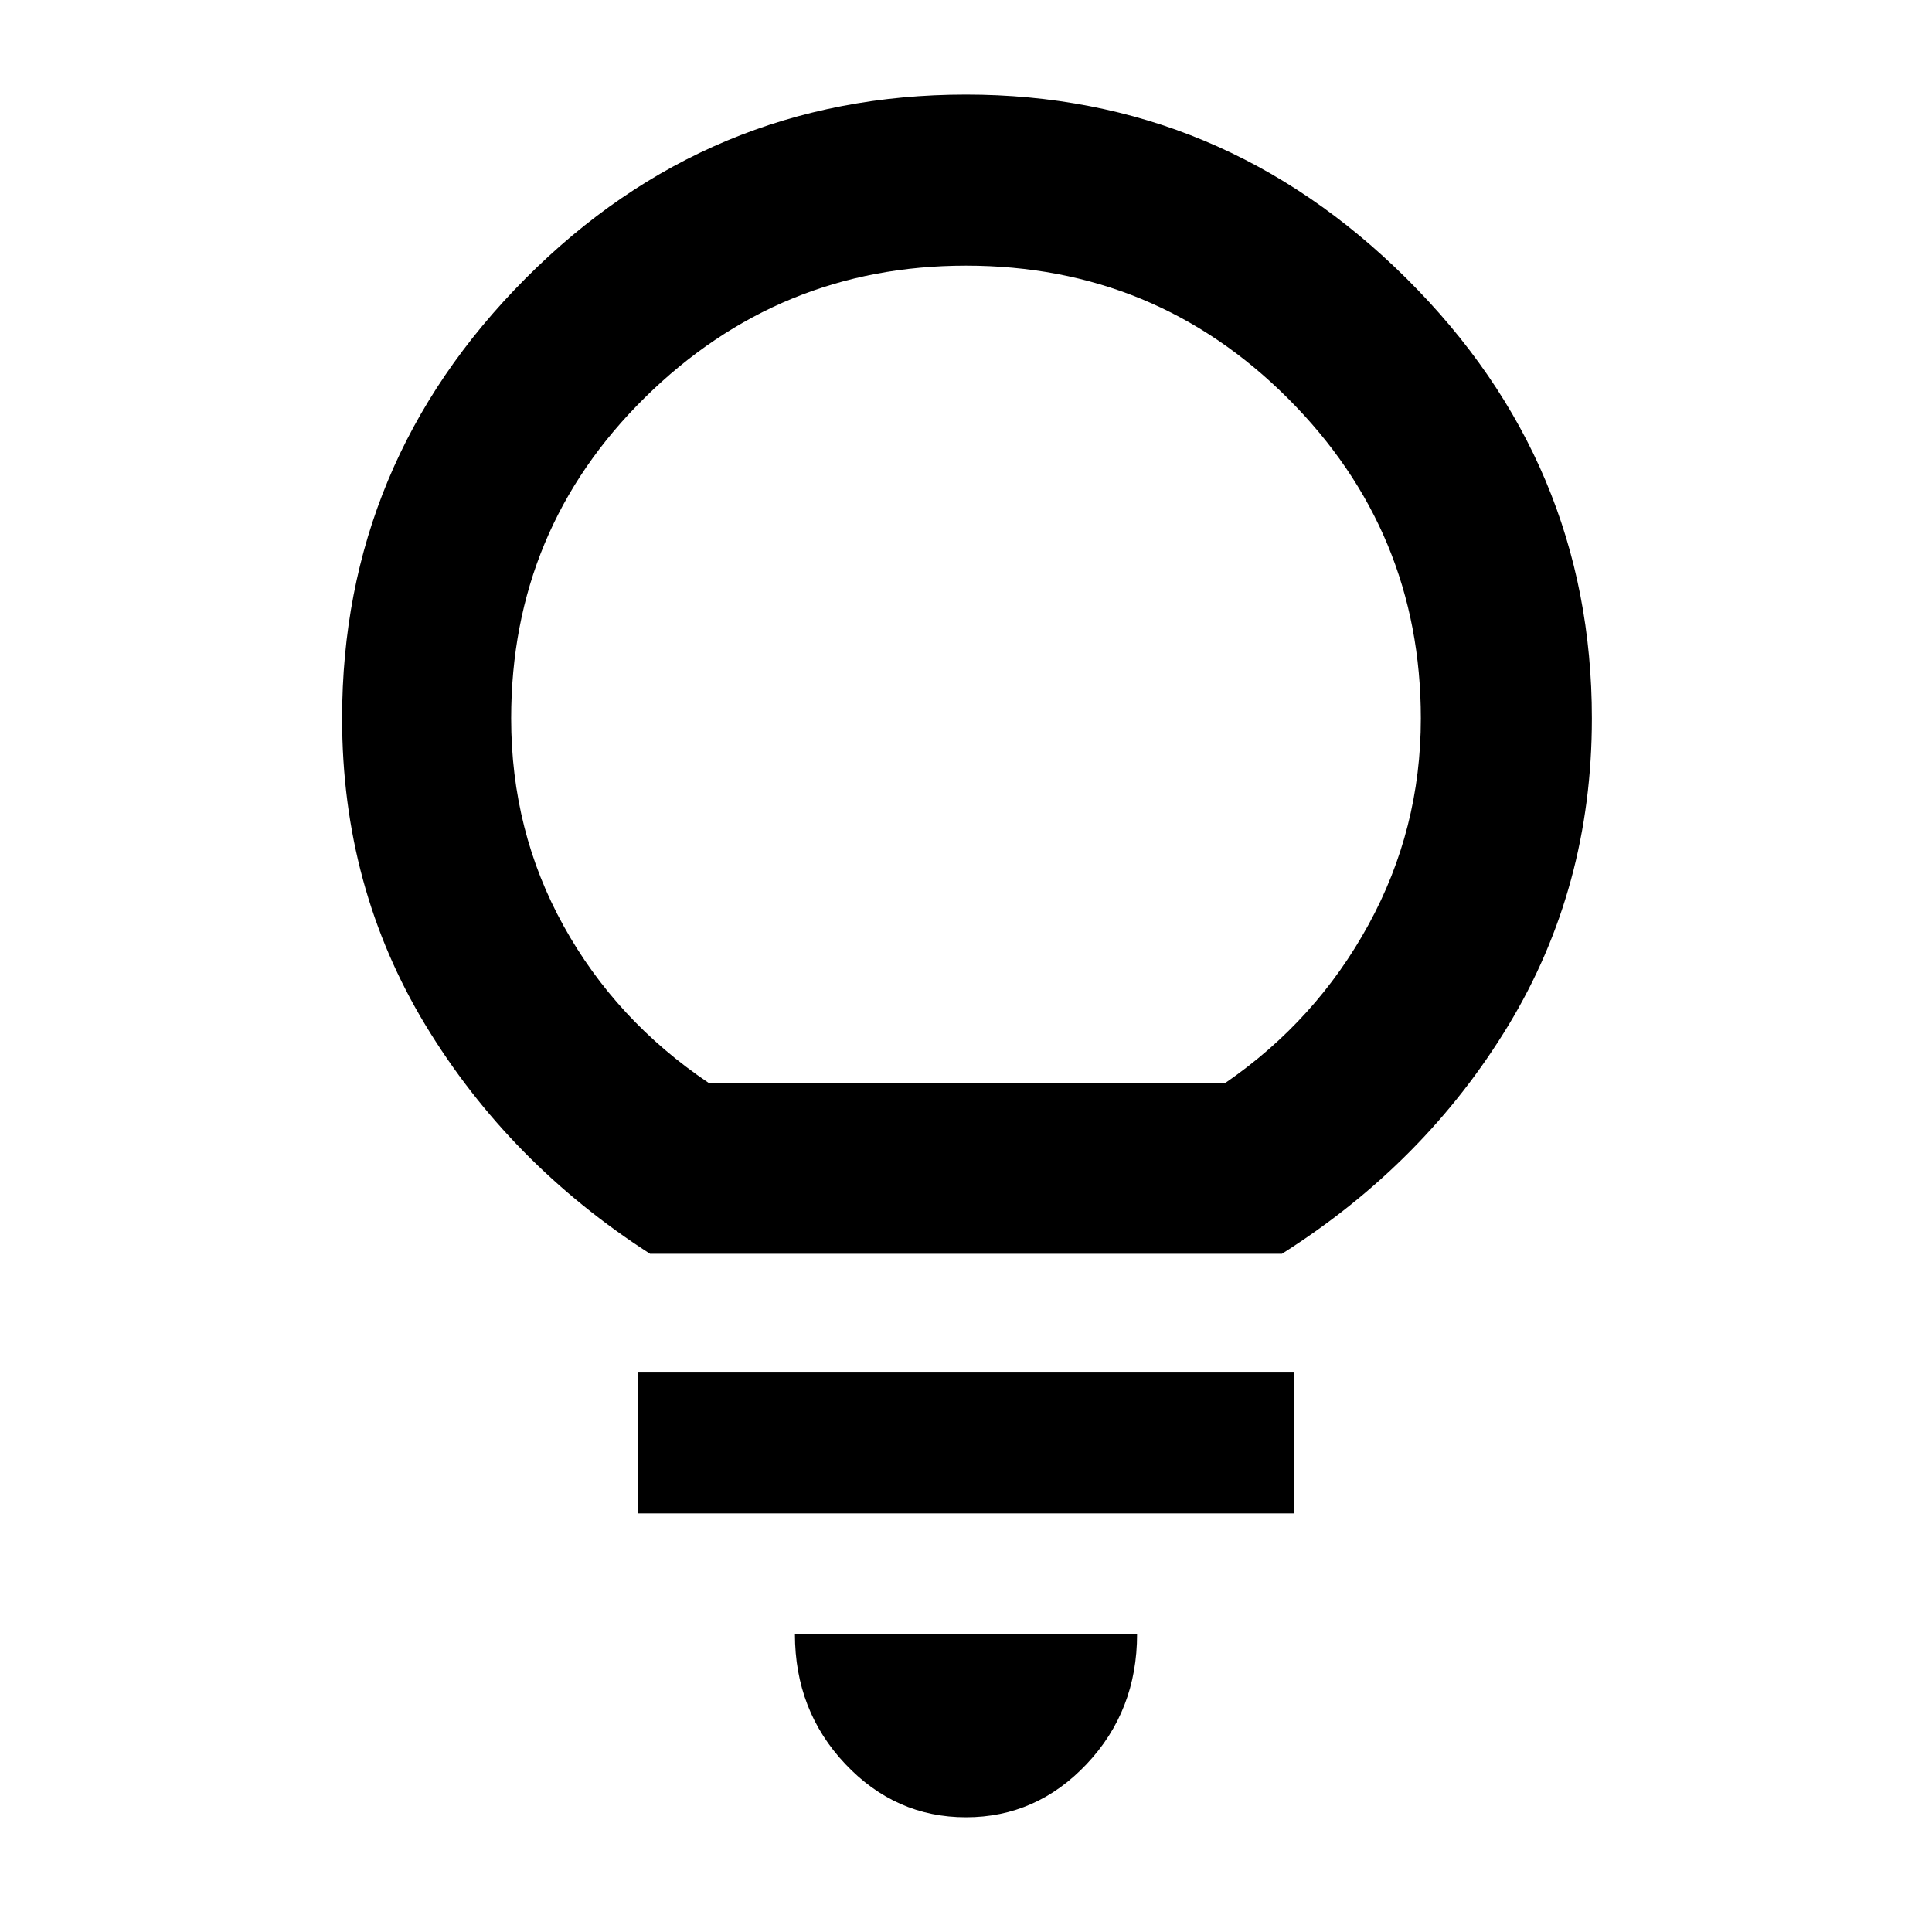 <svg xmlns="http://www.w3.org/2000/svg" height="40" width="40"><path d="M20 37.625q-1.458 0-2.5-1.104t-1.042-2.688h7.084q0 1.584-1.042 2.688T20 37.625Zm-6.792-6.292v-2.916h13.584v2.916Zm.25-5.375q-2.916-1.875-4.646-4.729-1.729-2.854-1.729-6.354 0-5.292 3.792-9.104Q14.667 1.958 20 1.958q5.292 0 9.125 3.813 3.833 3.812 3.833 9.104 0 3.5-1.729 6.354t-4.687 4.729Zm1.209-3.541h10.708q1.875-1.292 2.958-3.271 1.084-1.979 1.084-4.271 0-3.875-2.75-6.625T20 5.5q-3.875 0-6.646 2.729t-2.771 6.646q0 2.333 1.084 4.292 1.083 1.958 3 3.25Zm5.333 0Z"/></svg>